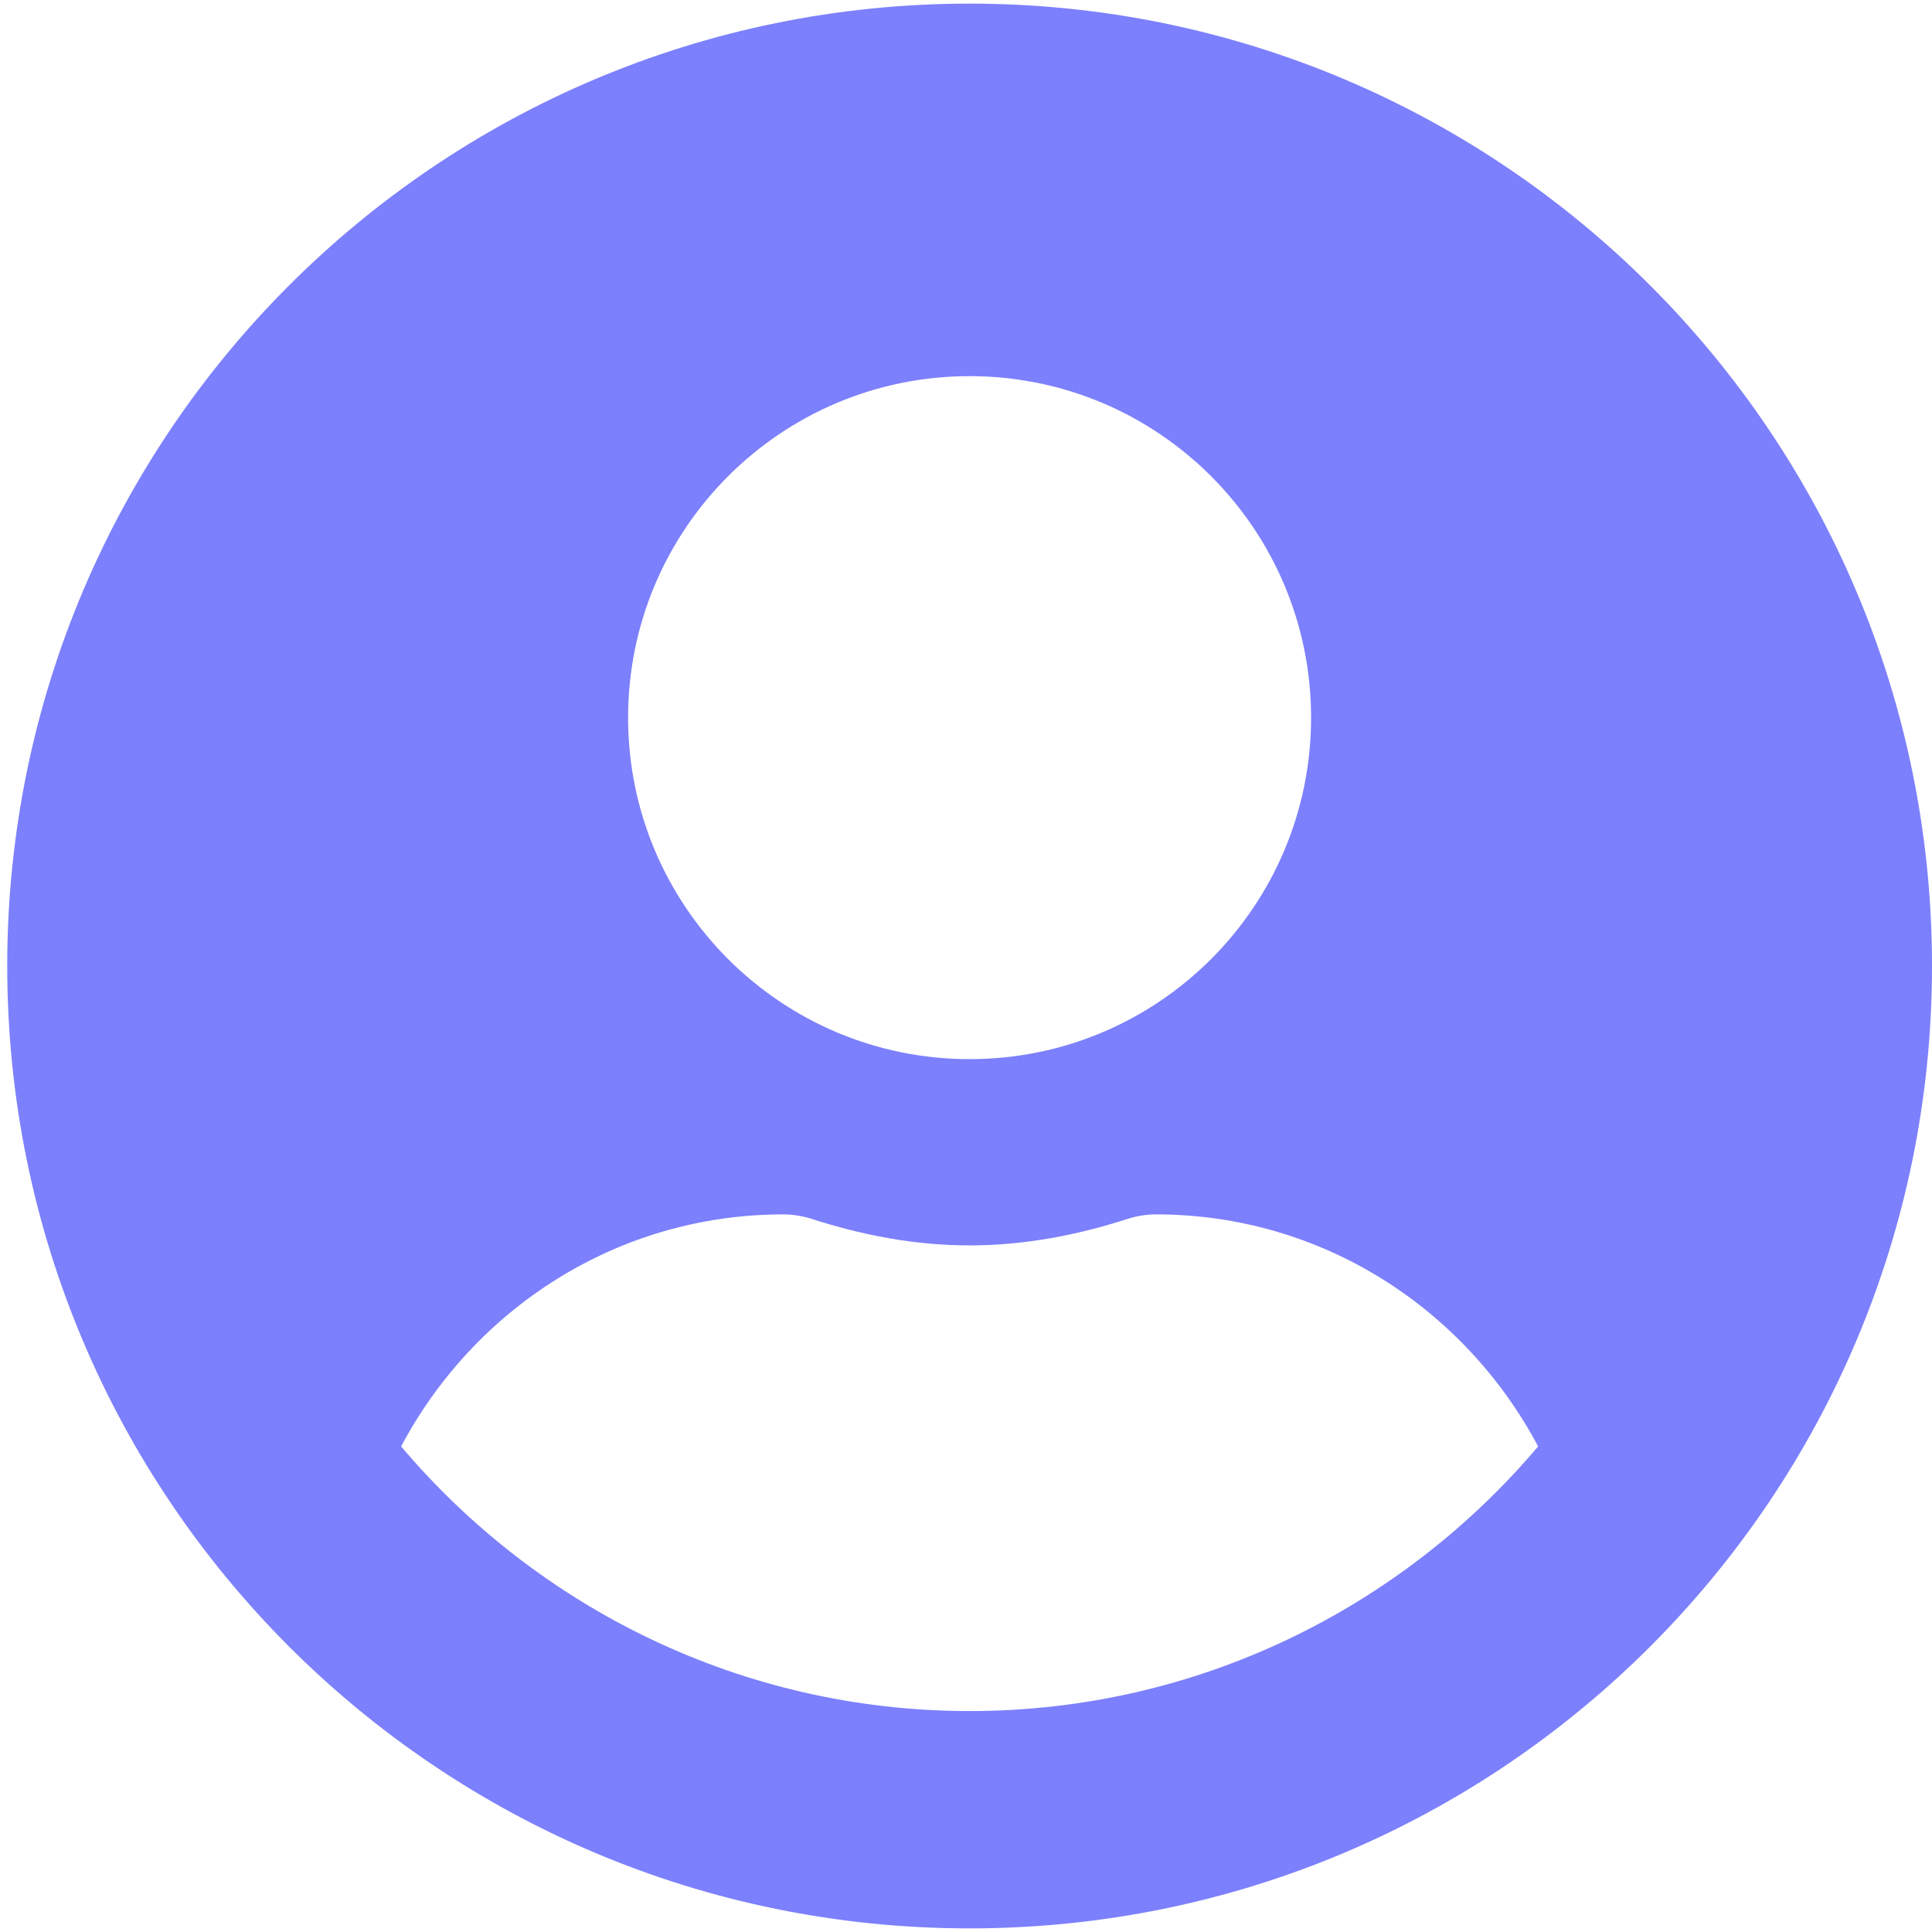 <svg width="39" height="39" viewBox="0 0 39 39" fill="none" xmlns="http://www.w3.org/2000/svg">
<path d="M19.573 0.073C8.841 0.073 0.146 8.768 0.146 19.5C0.146 30.232 8.841 38.927 19.573 38.927C30.305 38.927 39 30.232 39 19.5C39 8.768 30.305 0.073 19.573 0.073ZM19.573 7.593C23.38 7.593 26.466 10.68 26.466 14.487C26.466 18.294 23.38 21.38 19.573 21.38C15.766 21.38 12.679 18.294 12.679 14.487C12.679 10.68 15.766 7.593 19.573 7.593ZM19.573 34.54C14.975 34.54 10.854 32.457 8.097 29.198C9.569 26.425 12.452 24.514 15.813 24.514C16.001 24.514 16.189 24.545 16.369 24.6C17.387 24.929 18.453 25.14 19.573 25.14C20.693 25.14 21.766 24.929 22.777 24.6C22.957 24.545 23.145 24.514 23.333 24.514C26.694 24.514 29.576 26.425 31.049 29.198C28.292 32.457 24.171 34.54 19.573 34.54Z" fill="#7C80FC"/>
</svg>
